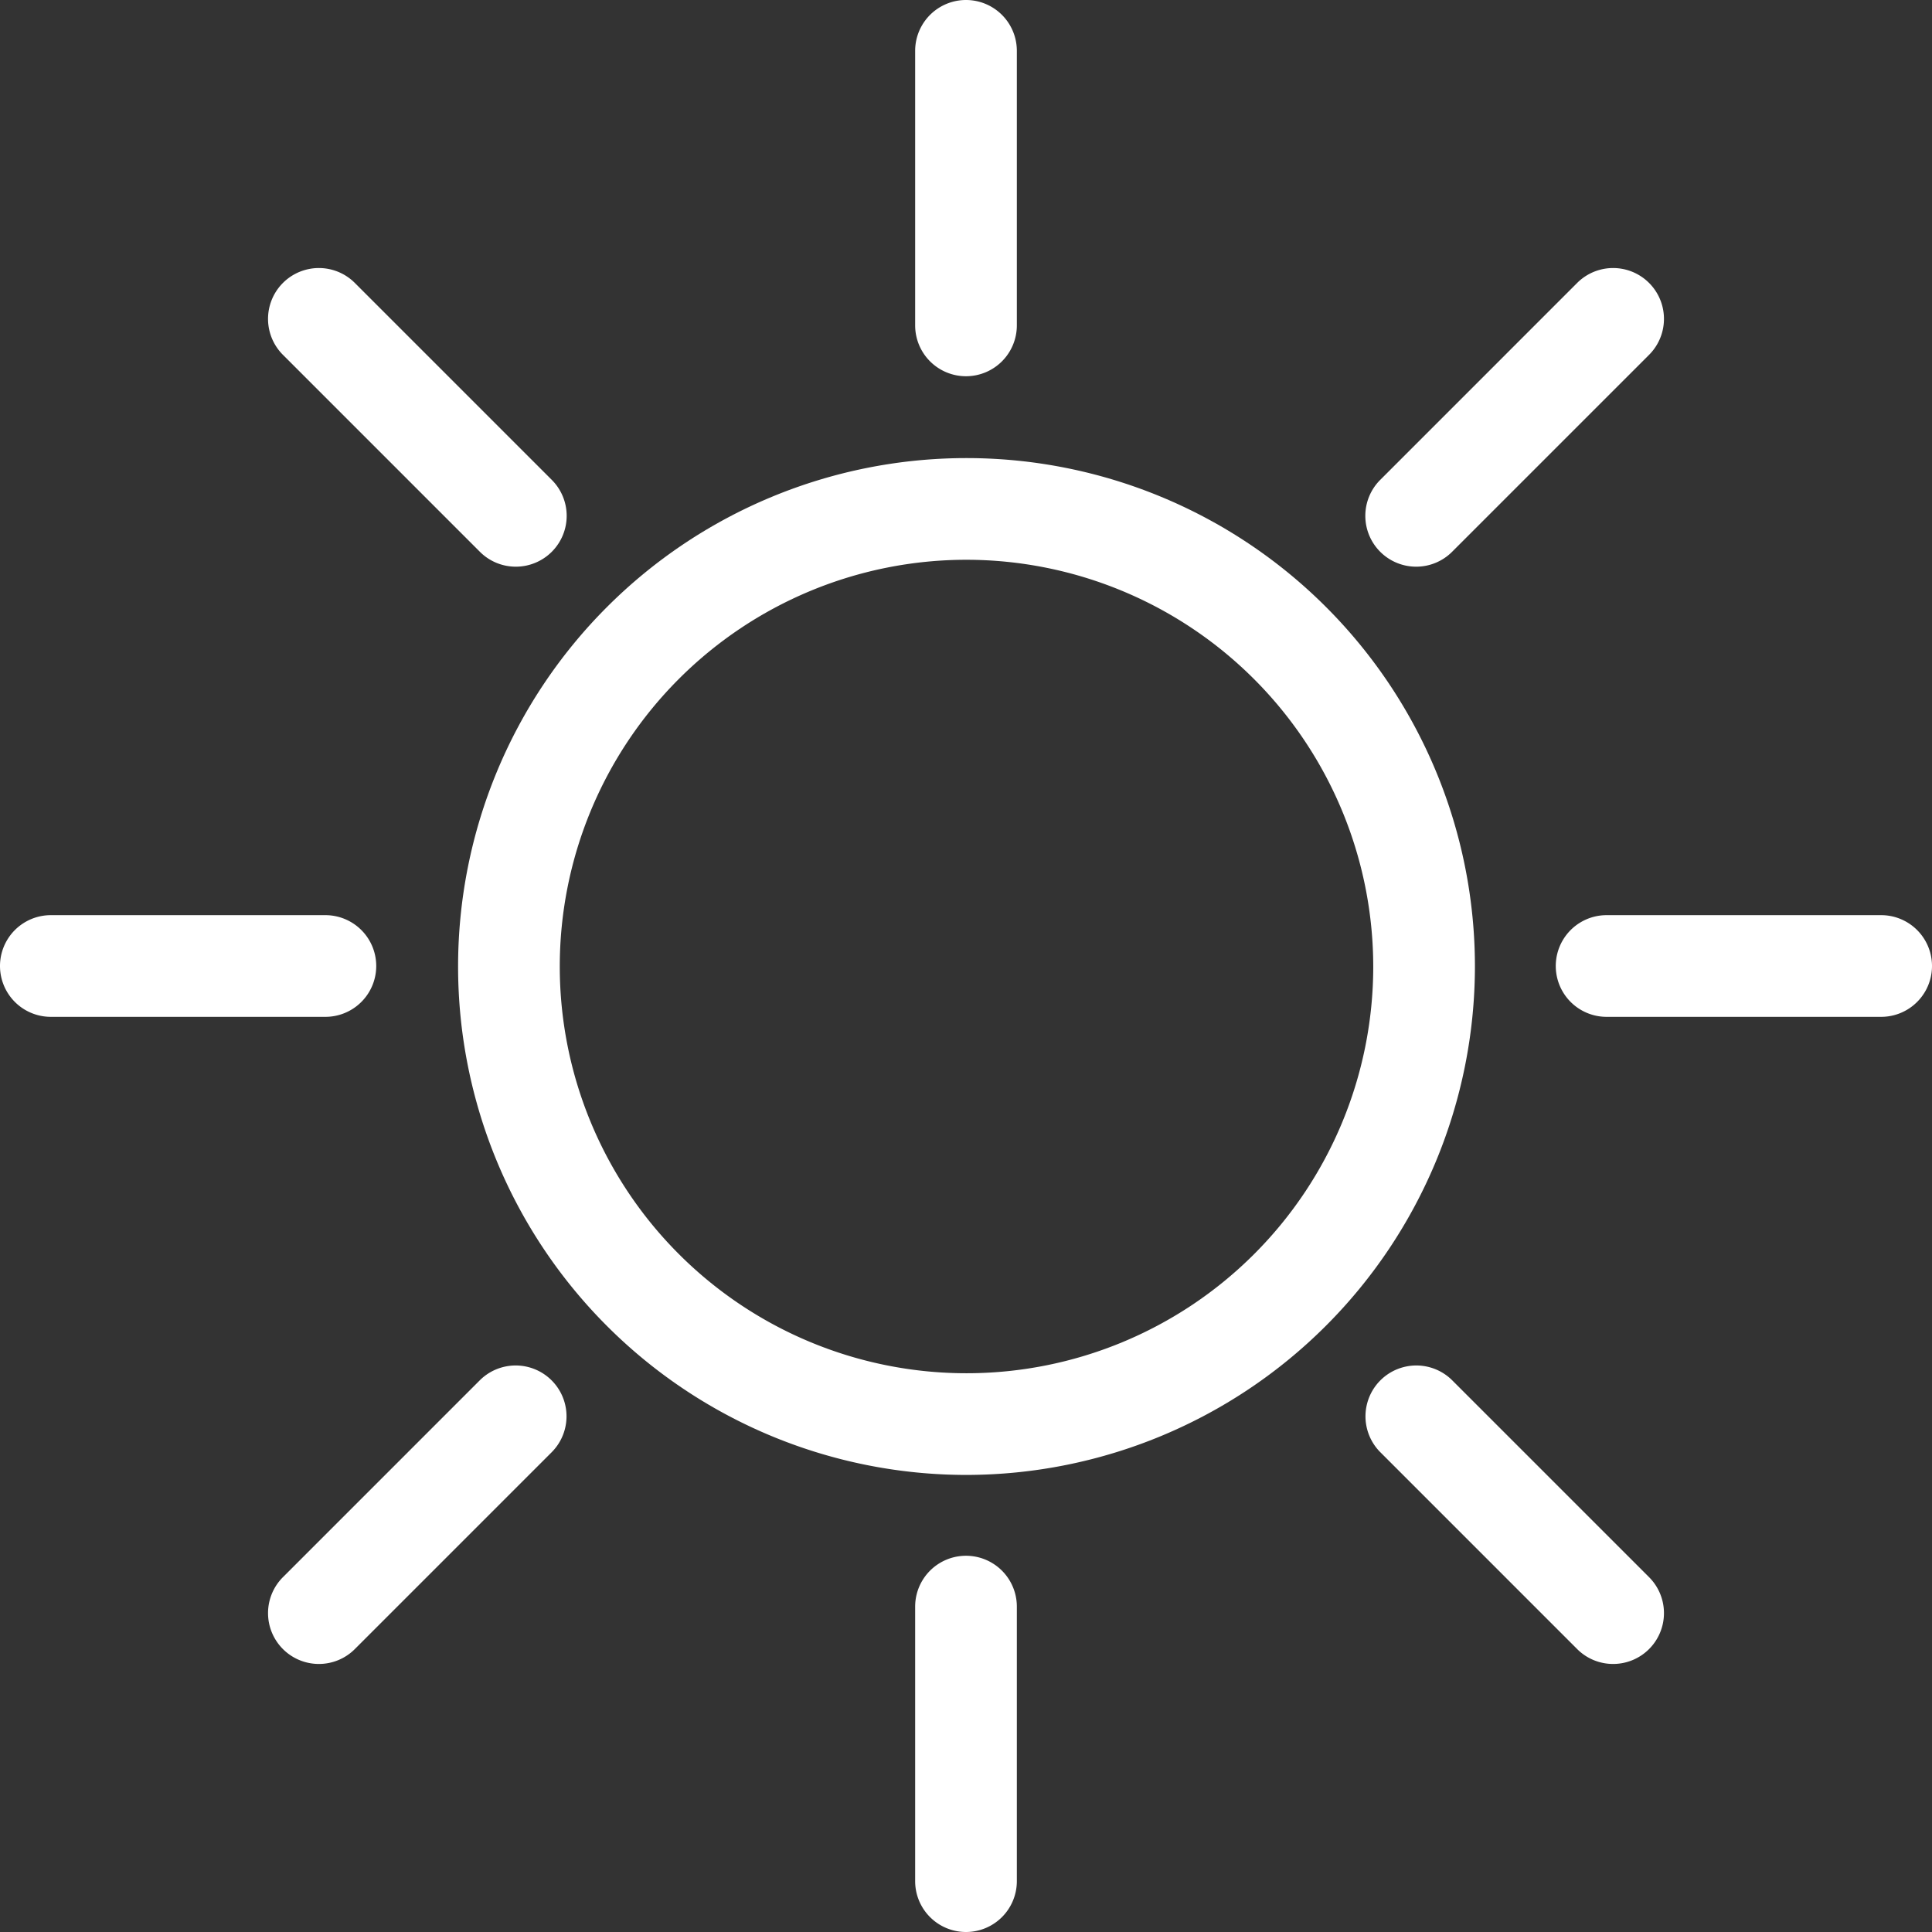 <svg xmlns="http://www.w3.org/2000/svg" xmlns:xlink="http://www.w3.org/1999/xlink" width="380" height="380" viewBox="0 0 380 380">
  <rect x="0" y="0" width="380" height="380" fill="#333333" stroke="none"/>
  <defs>
    <clipPath id="clip-path">
      <rect width="380" height="380" fill="none"/>
    </clipPath>
    <clipPath id="clip-path-2">
      <rect width="58.737" height="58.738" fill="none"/>
    </clipPath>
  </defs>
  <g id="Repeat_Grid_3" data-name="Repeat Grid 3" clip-path="url(#clip-path)">
    <g transform="translate(-272 -140)">
      <path id="Path_1" data-name="Path 1" d="M1125.1,1174.1a100,100,0,1,1,100-100A100.113,100.113,0,0,1,1125.1,1174.1Zm0-180a80,80,0,1,0,80,80A80.089,80.089,0,0,0,1125.1,994.1Z" transform="translate(-663 -744)" fill="#ffffff"/>
      <path id="Path_2" data-name="Path 2" d="M1125,958a10,10,0,0,1-10-10V894a10,10,0,0,1,20,0v54A10,10,0,0,1,1125,958Z" transform="translate(-663 -744)" fill="#ffffff"/>
      <path id="Path_3" data-name="Path 3" d="M1125,1264a10,10,0,0,1-10-10v-54a10,10,0,0,1,20,0v54A10,10,0,0,1,1125,1264Z" transform="translate(-663 -744)" fill="#ffffff"/>
      <path id="Path_4" data-name="Path 4" d="M999,1084H945a10,10,0,0,1,0-20h54a10,10,0,0,1,0,20Z" transform="translate(-663 -744)" fill="#ffffff"/>
      <path id="Path_5" data-name="Path 5" d="M1305,1084h-54a10,10,0,0,1,0-20h54a10,10,0,0,1,0,20Z" transform="translate(-663 -744)" fill="#ffffff"/>
      <g id="Repeat_Grid_1" data-name="Repeat Grid 1" transform="translate(540.542 192.72)" clip-path="url(#clip-path-2)">
        <g transform="translate(-540.542 -192.72)">
          <path id="Path_6" data-name="Path 6" d="M1213.542,995.458a10,10,0,0,1-7.071-17.071l38.737-38.738a10,10,0,0,1,14.143,14.143l-38.738,38.737A9.967,9.967,0,0,1,1213.542,995.458Z" transform="translate(-663 -744)" fill="#ffffff"/>
        </g>
      </g>
      <path id="Path_7" data-name="Path 7" d="M997.721,1211.279a10,10,0,0,1-7.072-17.071l38.738-38.737a10,10,0,0,1,14.142,14.142l-38.737,38.738A9.971,9.971,0,0,1,997.721,1211.279Z" transform="translate(-663 -744)" fill="#ffffff"/>
      <g id="Repeat_Grid_2" data-name="Repeat Grid 2" transform="translate(324.721 192.72)" clip-path="url(#clip-path-2)">
        <g transform="translate(-324.721 -192.72)">
          <path id="Path_8" data-name="Path 8" d="M1036.458,995.458a9.967,9.967,0,0,1-7.071-2.929l-38.738-38.737a10,10,0,0,1,14.143-14.143l38.737,38.738a10,10,0,0,1-7.071,17.071Z" transform="translate(-663 -744)" fill="#ffffff"/>
        </g>
      </g>
      <path id="Path_9" data-name="Path 9" d="M1252.279,1211.279a9.971,9.971,0,0,1-7.071-2.928l-38.737-38.738a10,10,0,0,1,14.142-14.142l38.738,38.737a10,10,0,0,1-7.072,17.071Z" transform="translate(-663 -744)" fill="#ffffff"/>
    </g>
  </g>
</svg>
